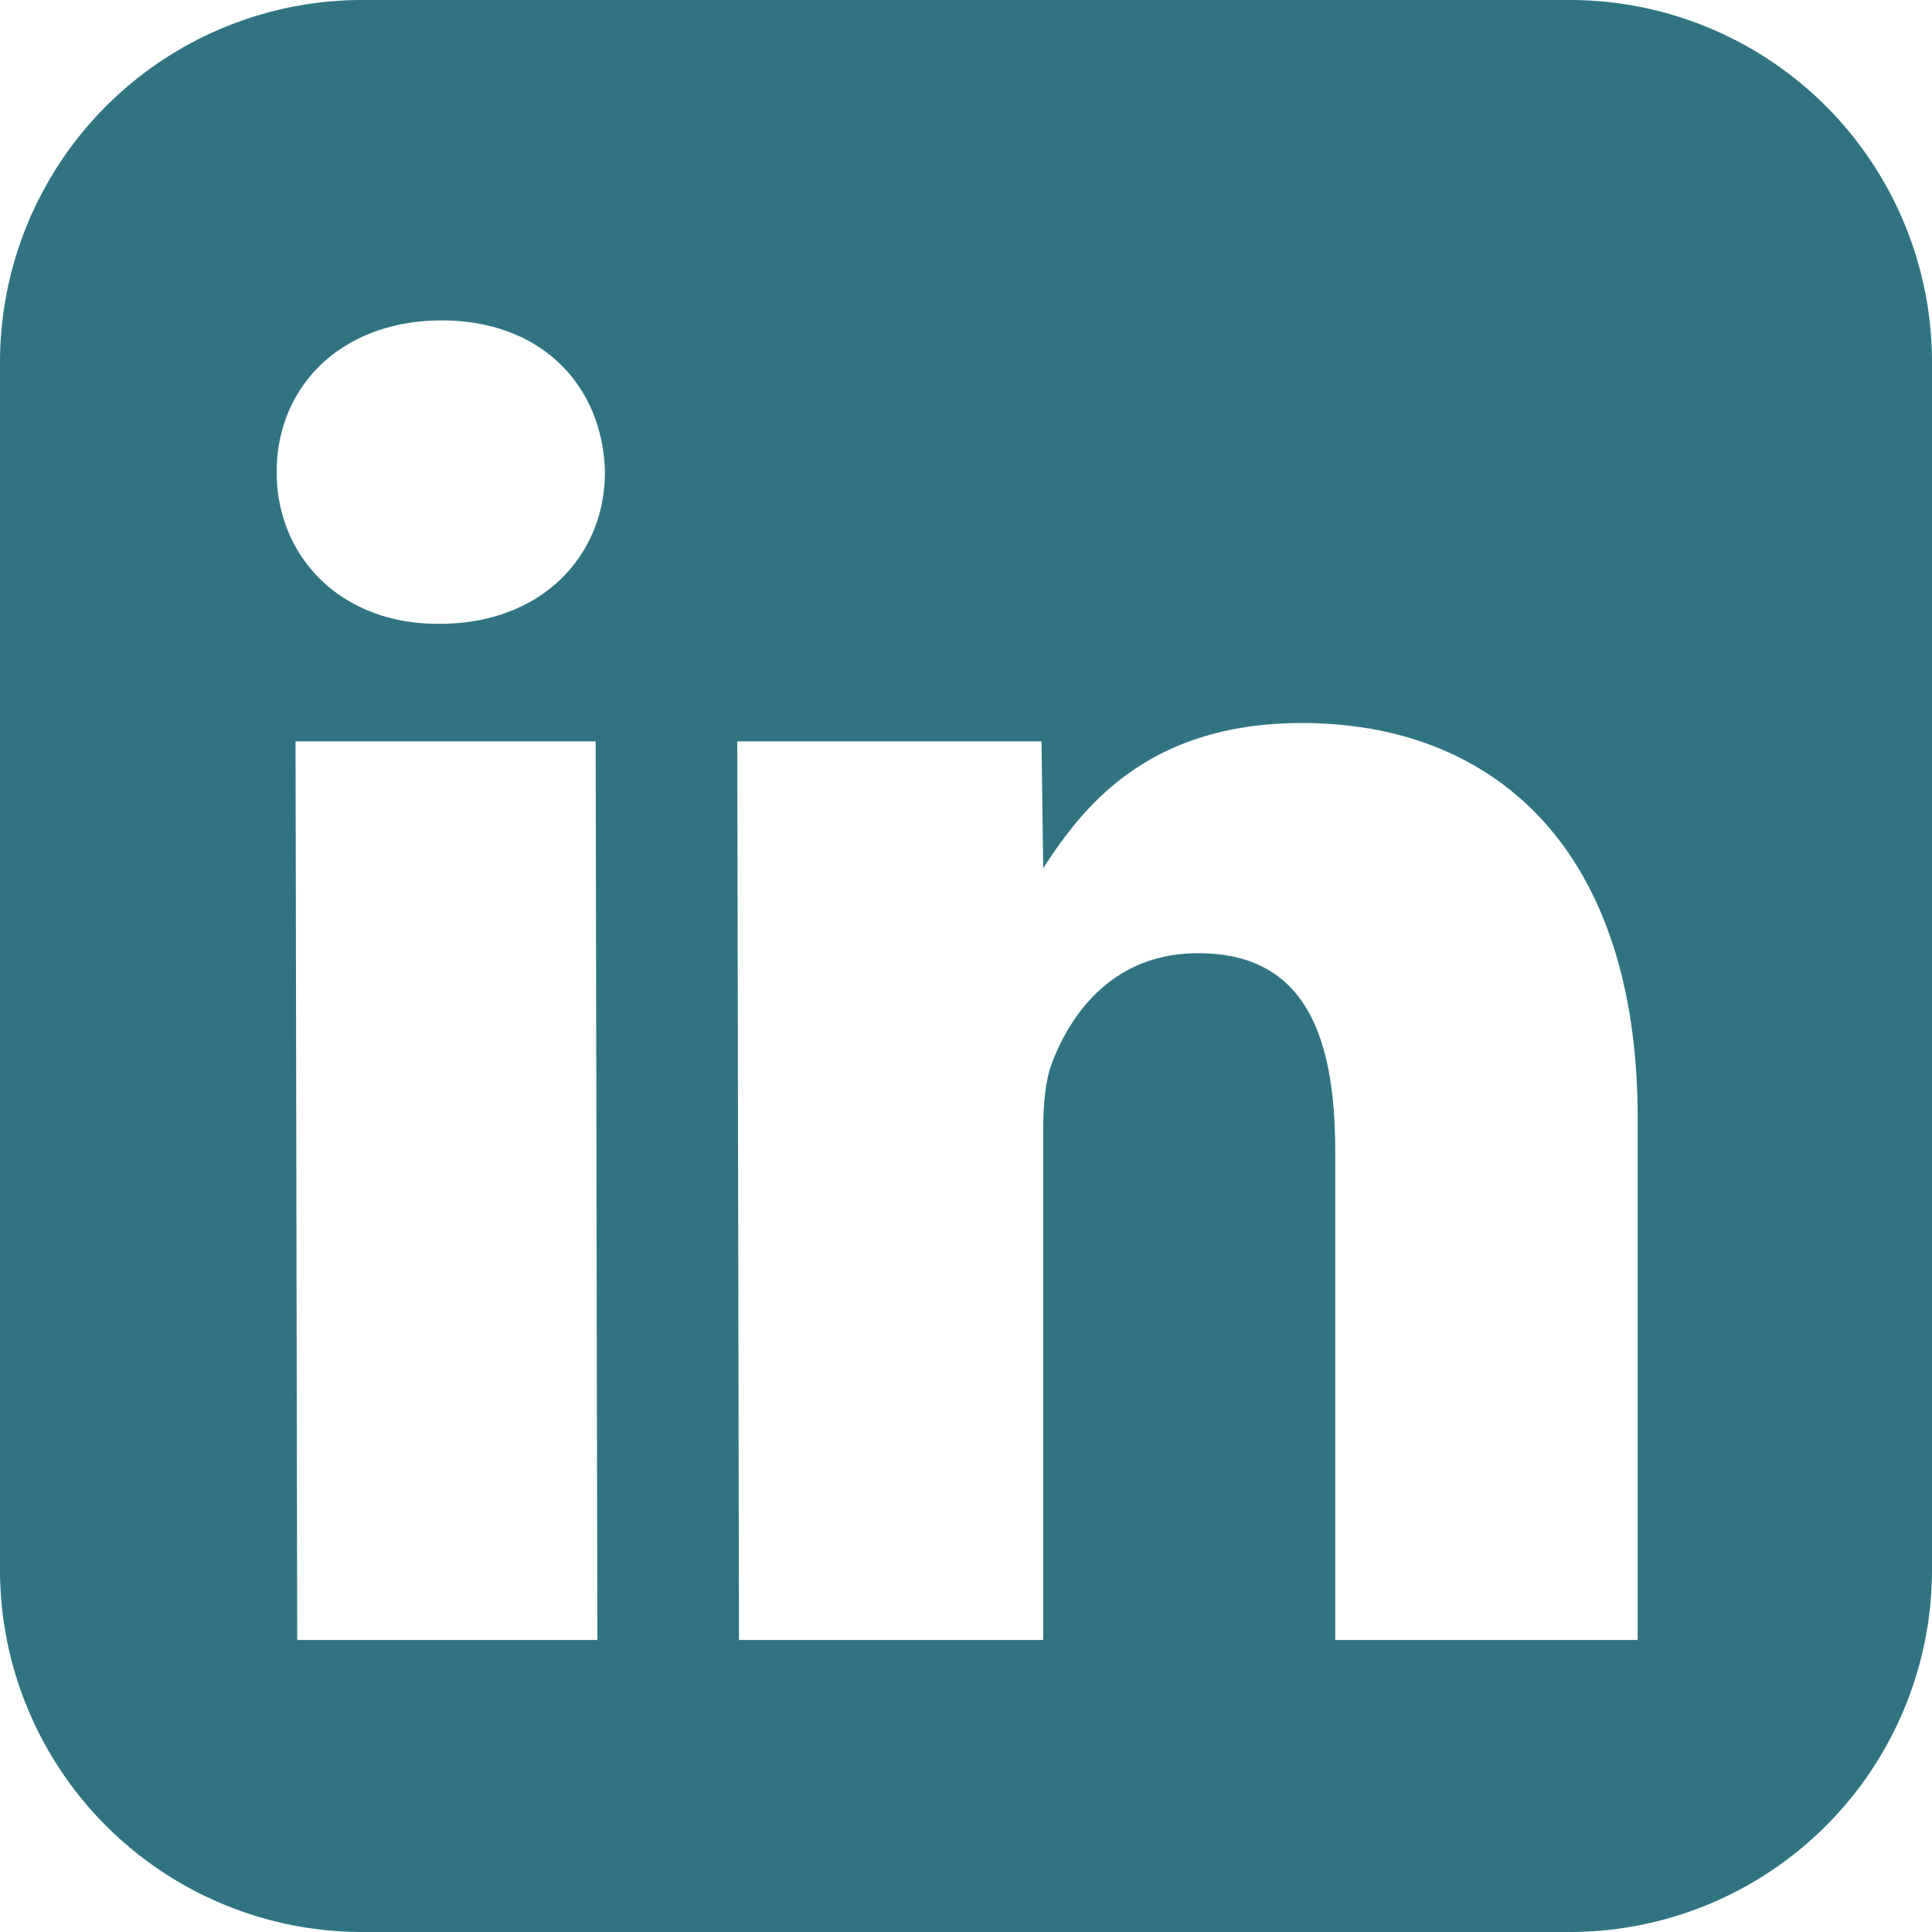 <svg xmlns="http://www.w3.org/2000/svg" fill="#307482" viewBox="0 0 26 26"><path d="M21.125 0H4.875A4.876 4.876 0 000 4.875v16.25A4.876 4.876 0 004.875 26h16.25A4.876 4.876 0 0026 21.125V4.875A4.876 4.876 0 0021.125 0zM8.039 22.07H4L3.977 9.977h4.039zM5.918 8.395h-.023c-1.32 0-2.172-.91-2.172-2.043 0-1.16.879-2.04 2.222-2.04 1.344 0 2.168.88 2.196 2.04 0 1.132-.856 2.043-2.223 2.043zM22.043 22.07h-4.074V15.5c0-1.59-.422-2.672-1.844-2.672-1.086 0-1.672.73-1.953 1.438-.106.254-.133.601-.133.957v6.847H9.945L9.922 9.977h4.094l.023 1.707c.524-.809 1.395-1.954 3.48-1.954 2.586 0 4.52 1.688 4.52 5.317v7.023z"/></svg>
